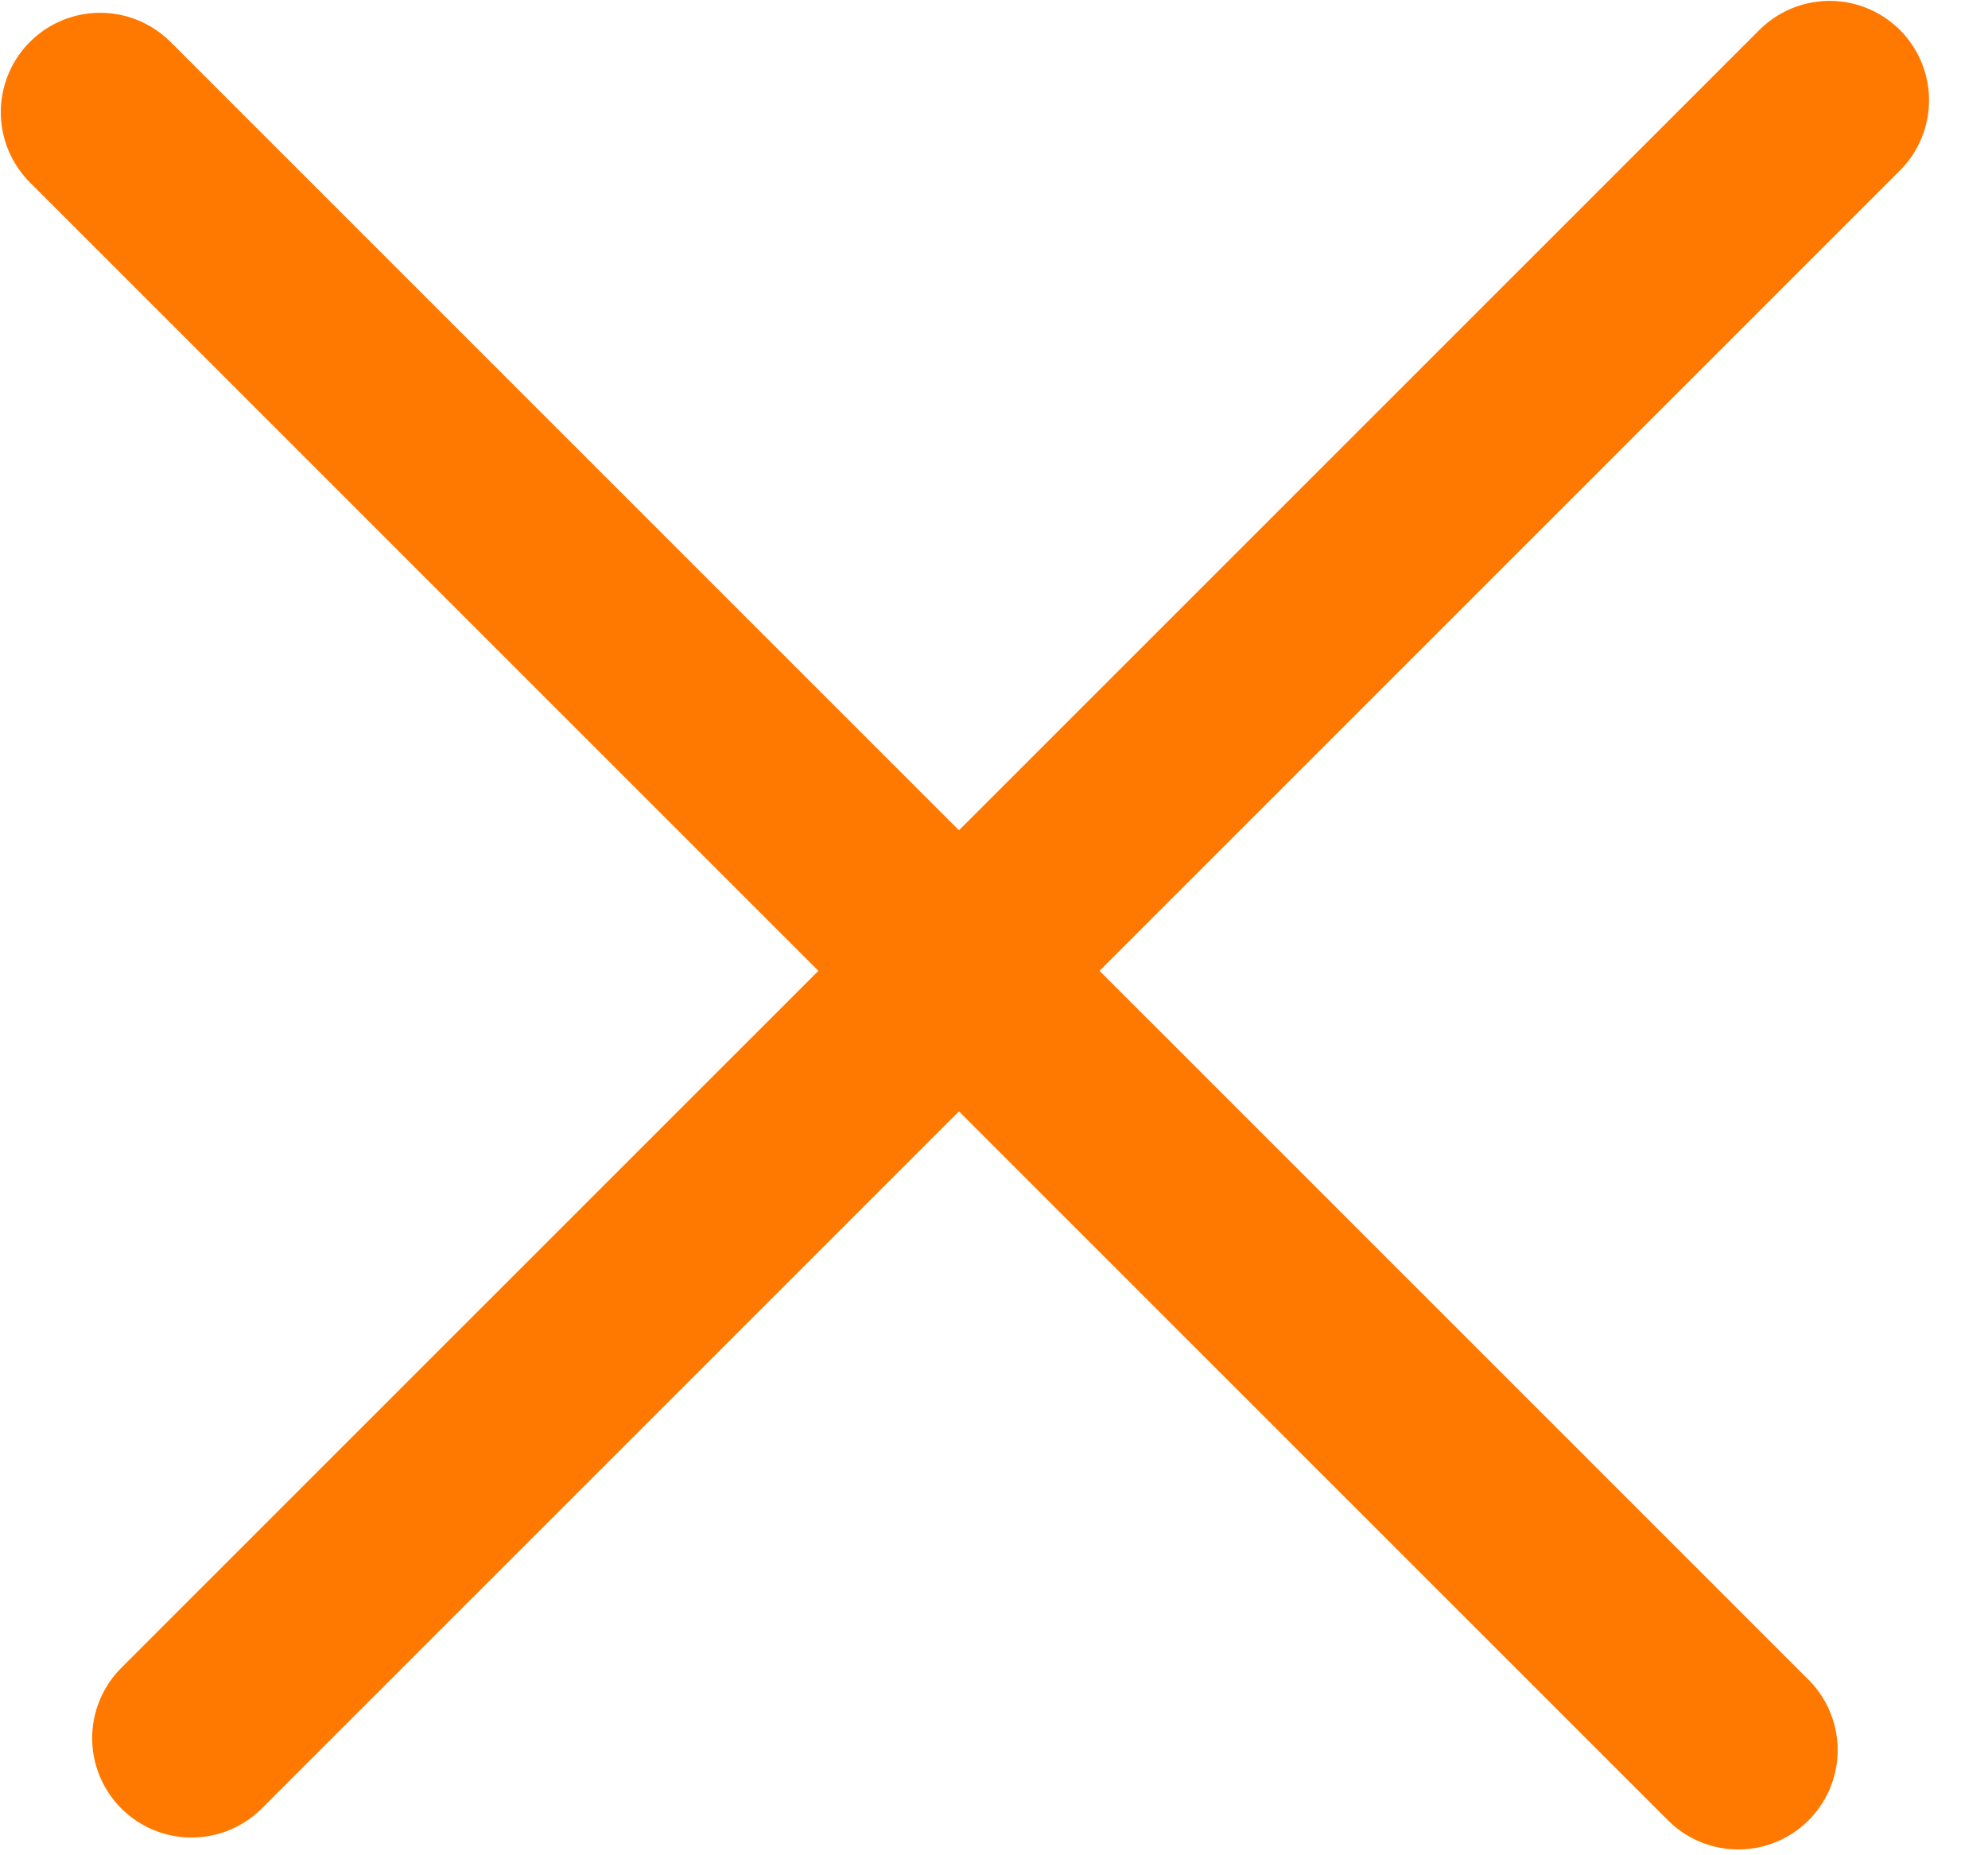 <?xml version="1.0" encoding="UTF-8" standalone="no"?>
<!DOCTYPE svg PUBLIC "-//W3C//DTD SVG 1.1//EN" "http://www.w3.org/Graphics/SVG/1.1/DTD/svg11.dtd">
<svg width="100%" height="100%" viewBox="0 0 30 28" version="1.1" xmlns="http://www.w3.org/2000/svg" xmlns:xlink="http://www.w3.org/1999/xlink" xml:space="preserve" xmlns:serif="http://www.serif.com/" style="fill-rule:evenodd;clip-rule:evenodd;stroke-linecap:round;stroke-linejoin:round;stroke-miterlimit:90;">
    <g transform="matrix(1,0,0,1,-376.238,-158.086)">
        <g transform="matrix(-1,1.22465e-16,-1.22465e-16,-1,779.847,471.956)">
            <g transform="matrix(0.707,0.707,-0.707,0.707,316.567,-172.057)">
                <path d="M367.981,281.969L402.945,281.969" style="fill:none;stroke:rgb(255,121,0);stroke-width:3px;"/>
            </g>
            <g transform="matrix(-0.707,0.707,-0.707,-0.707,860.233,226.827)">
                <path d="M367.981,281.969L402.945,281.969" style="fill:none;stroke:rgb(255,121,0);stroke-width:3px;"/>
            </g>
        </g>
    </g>
</svg>
